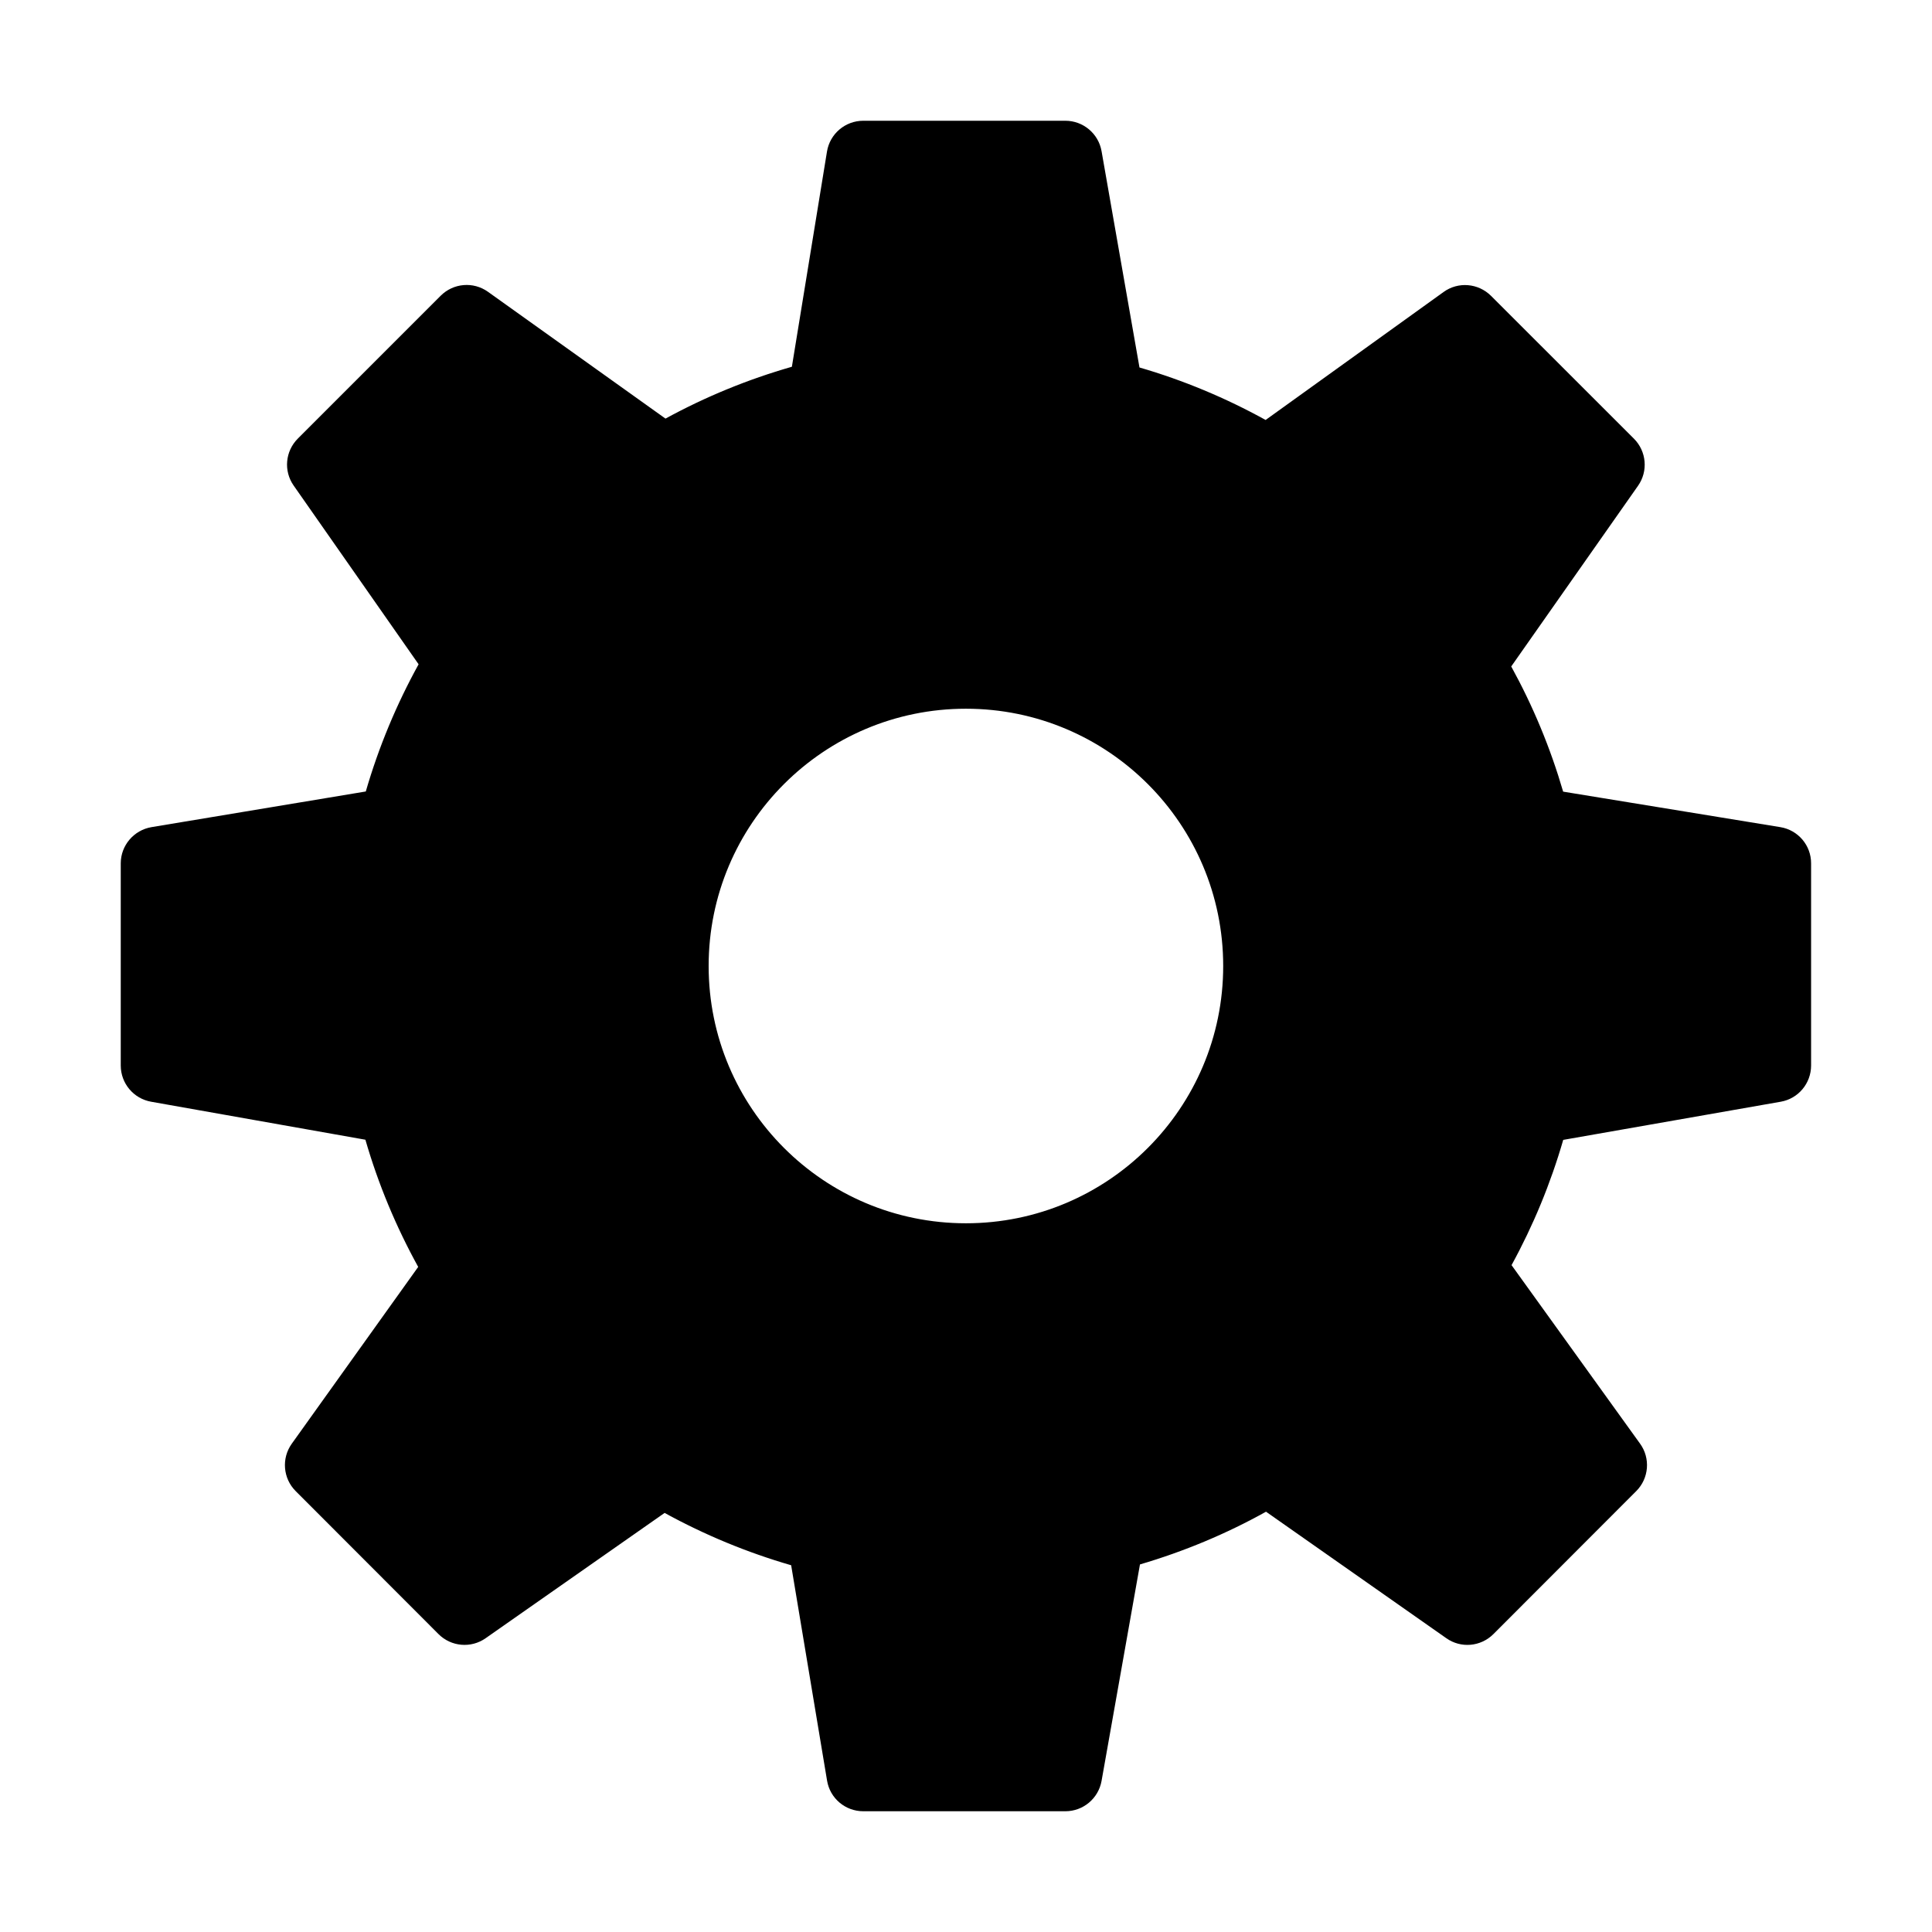 <svg  viewBox="0 0 24 24" fill="none" xmlns="http://www.w3.org/2000/svg">
<path fill-rule="evenodd" clip-rule="evenodd" d="M19.418 9.834L22.116 10.275C22.337 10.311 22.499 10.502 22.498 10.725V13.236C22.498 13.458 22.339 13.648 22.121 13.686L19.419 14.16C19.262 14.702 19.047 15.223 18.777 15.716L20.373 17.933C20.505 18.115 20.484 18.365 20.326 18.523L18.551 20.3C18.394 20.456 18.148 20.479 17.966 20.35L15.727 18.779C15.233 19.054 14.708 19.273 14.161 19.434L13.684 22.123C13.645 22.341 13.456 22.5 13.234 22.5H10.724C10.5 22.5 10.31 22.339 10.274 22.119L9.828 19.444C9.282 19.286 8.755 19.068 8.256 18.794L6.032 20.351C5.851 20.478 5.604 20.456 5.448 20.3L3.673 18.523C3.515 18.365 3.495 18.116 3.624 17.935L5.195 15.738C4.918 15.236 4.698 14.707 4.539 14.158L1.877 13.686C1.659 13.647 1.5 13.458 1.5 13.236V10.725C1.5 10.503 1.662 10.312 1.882 10.275L4.544 9.832C4.704 9.281 4.924 8.752 5.2 8.252L3.648 6.032C3.521 5.851 3.543 5.605 3.7 5.448L5.474 3.674C5.632 3.516 5.88 3.495 6.062 3.625L8.267 5.2C8.763 4.929 9.289 4.713 9.837 4.556L10.273 1.883C10.309 1.662 10.5 1.5 10.724 1.5H13.234C13.456 1.5 13.646 1.66 13.684 1.878L14.155 4.565C14.699 4.723 15.224 4.942 15.722 5.217L17.933 3.627C18.114 3.496 18.363 3.517 18.522 3.675L20.297 5.449C20.454 5.606 20.476 5.853 20.348 6.035L18.773 8.279C19.044 8.772 19.26 9.292 19.418 9.834ZM8.803 12C8.803 13.765 10.234 15.196 11.999 15.196C13.764 15.196 15.195 13.765 15.195 12C15.195 10.235 13.764 8.804 11.999 8.804C10.234 8.804 8.803 10.235 8.803 12Z" fill="currentColor"/>
</svg>
